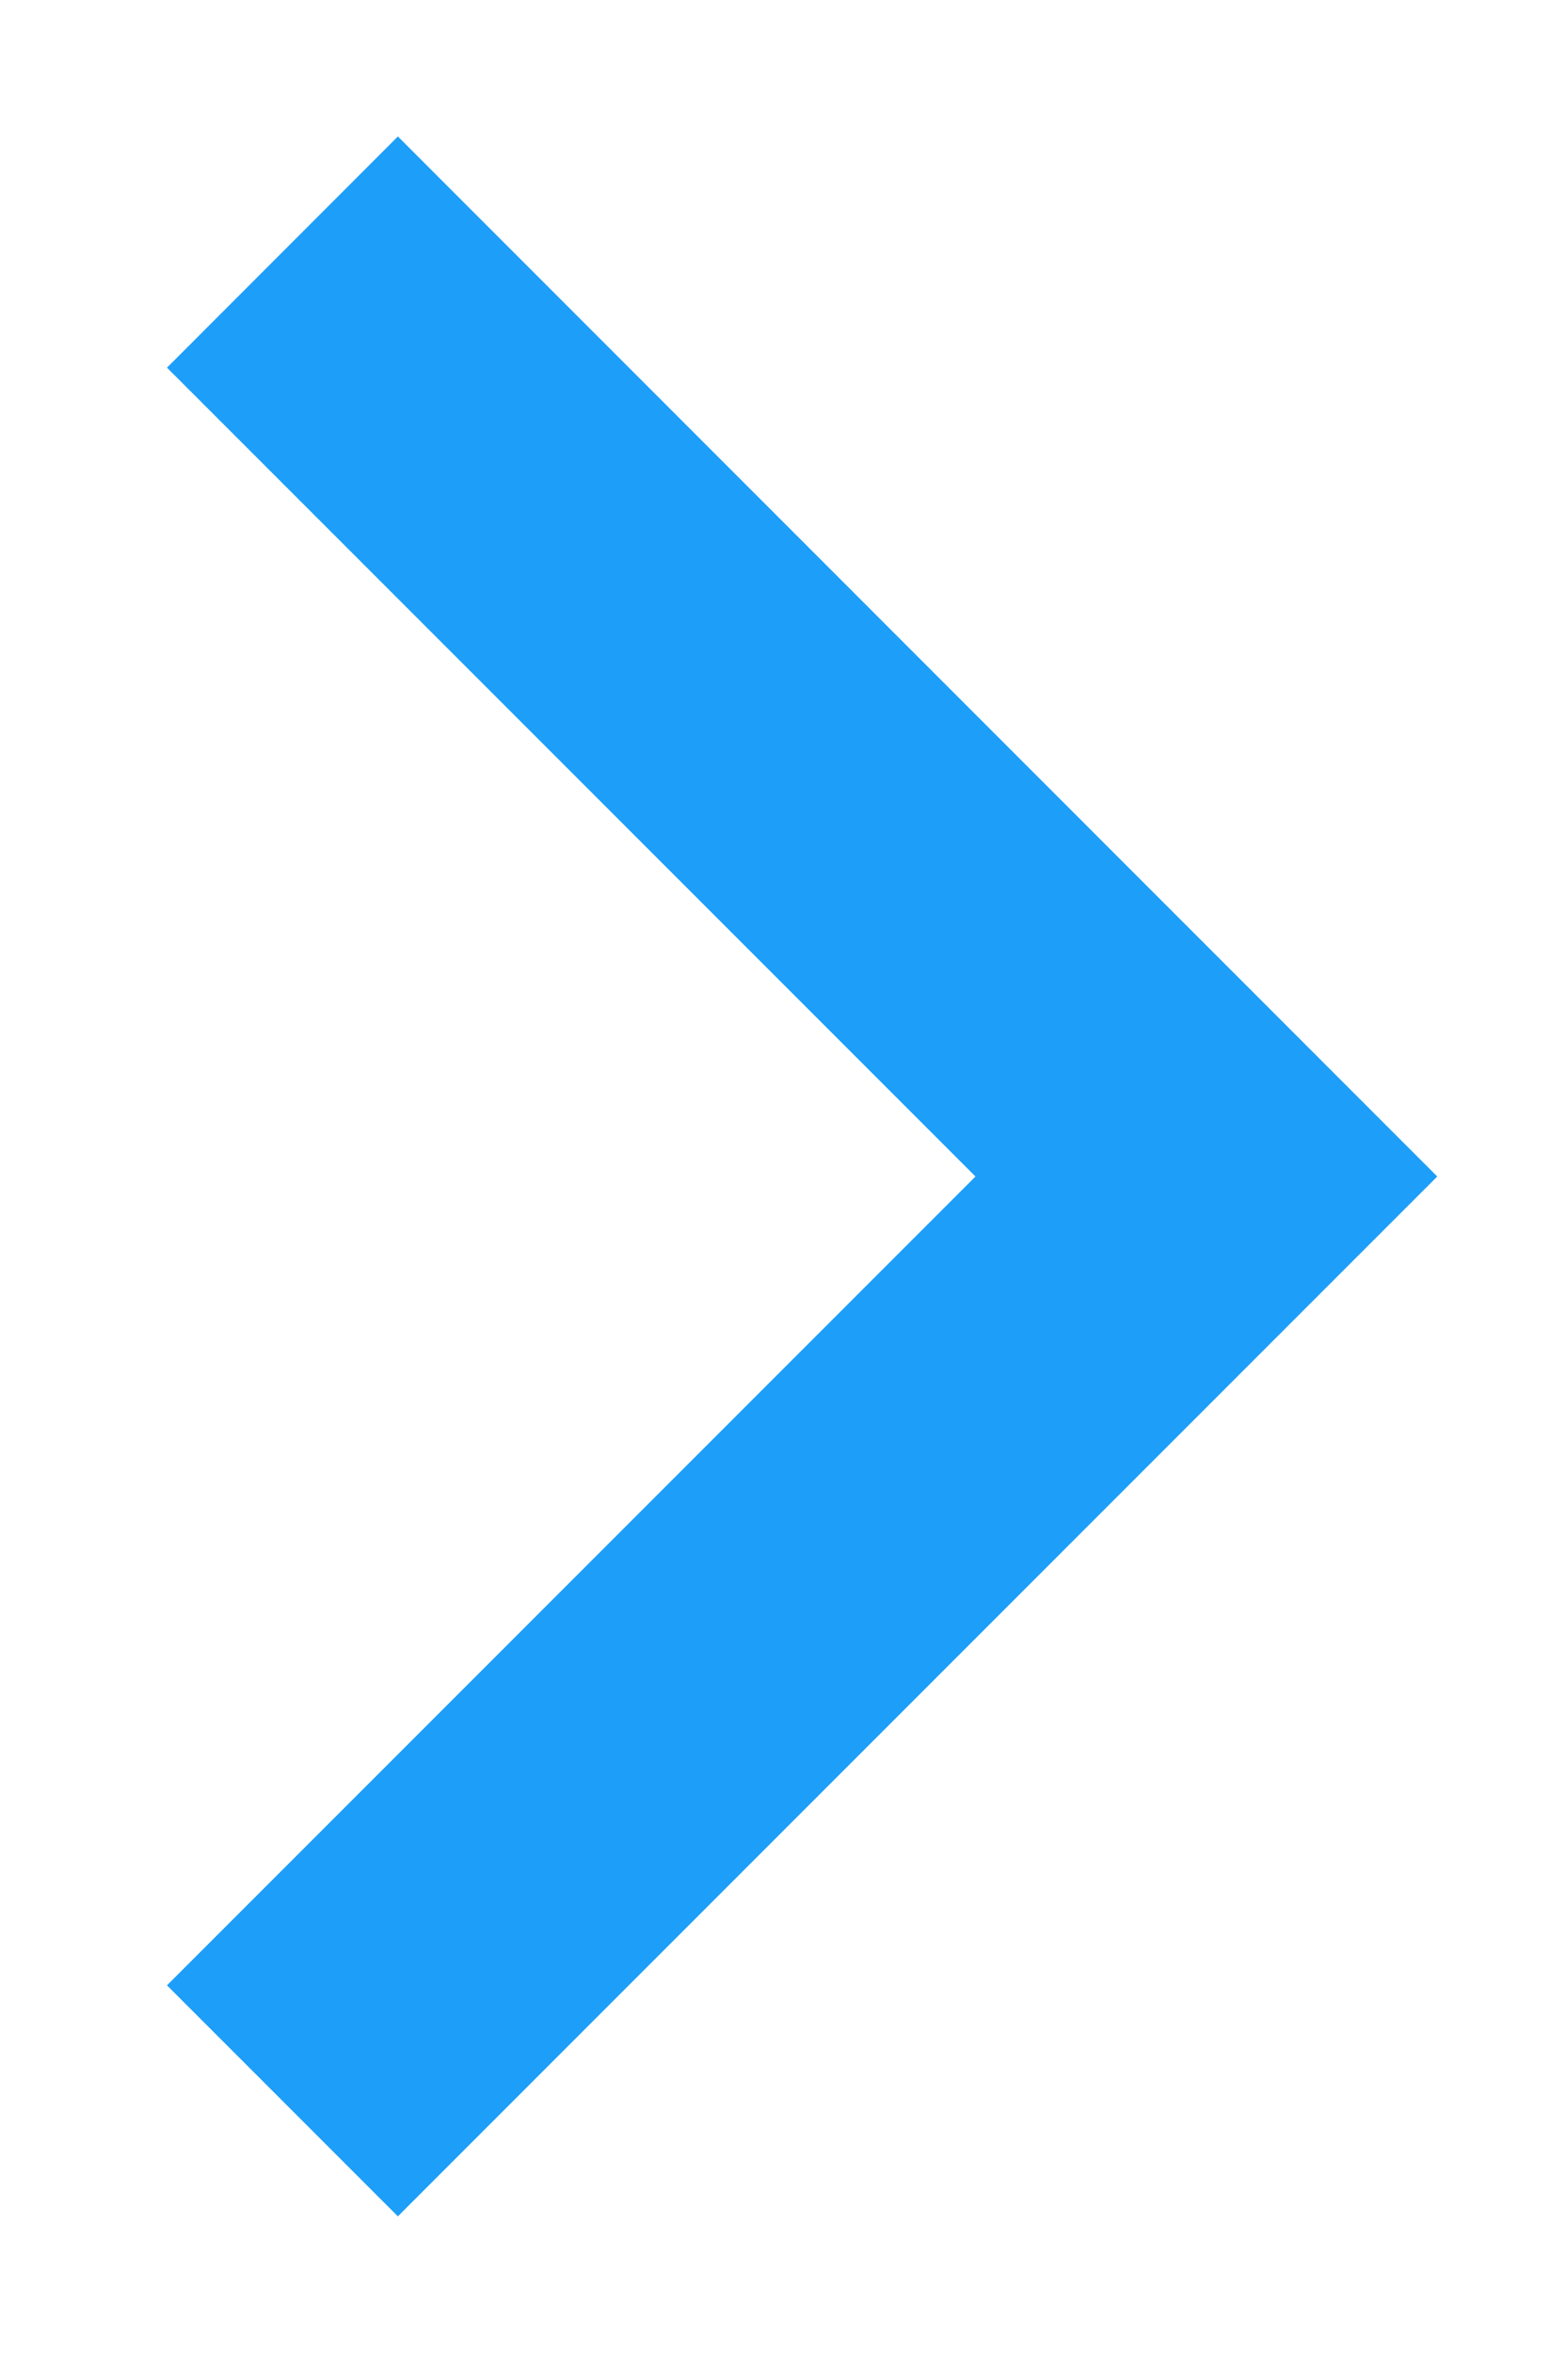 <svg width="8" height="12" viewBox="0 0 8 12" fill="none" xmlns="http://www.w3.org/2000/svg">
<path d="M4.977 6L0.852 1.875L2.03 0.696L7.333 6L2.03 11.303L0.852 10.125L4.977 6Z" fill="#1D9EF9"/>
</svg>

